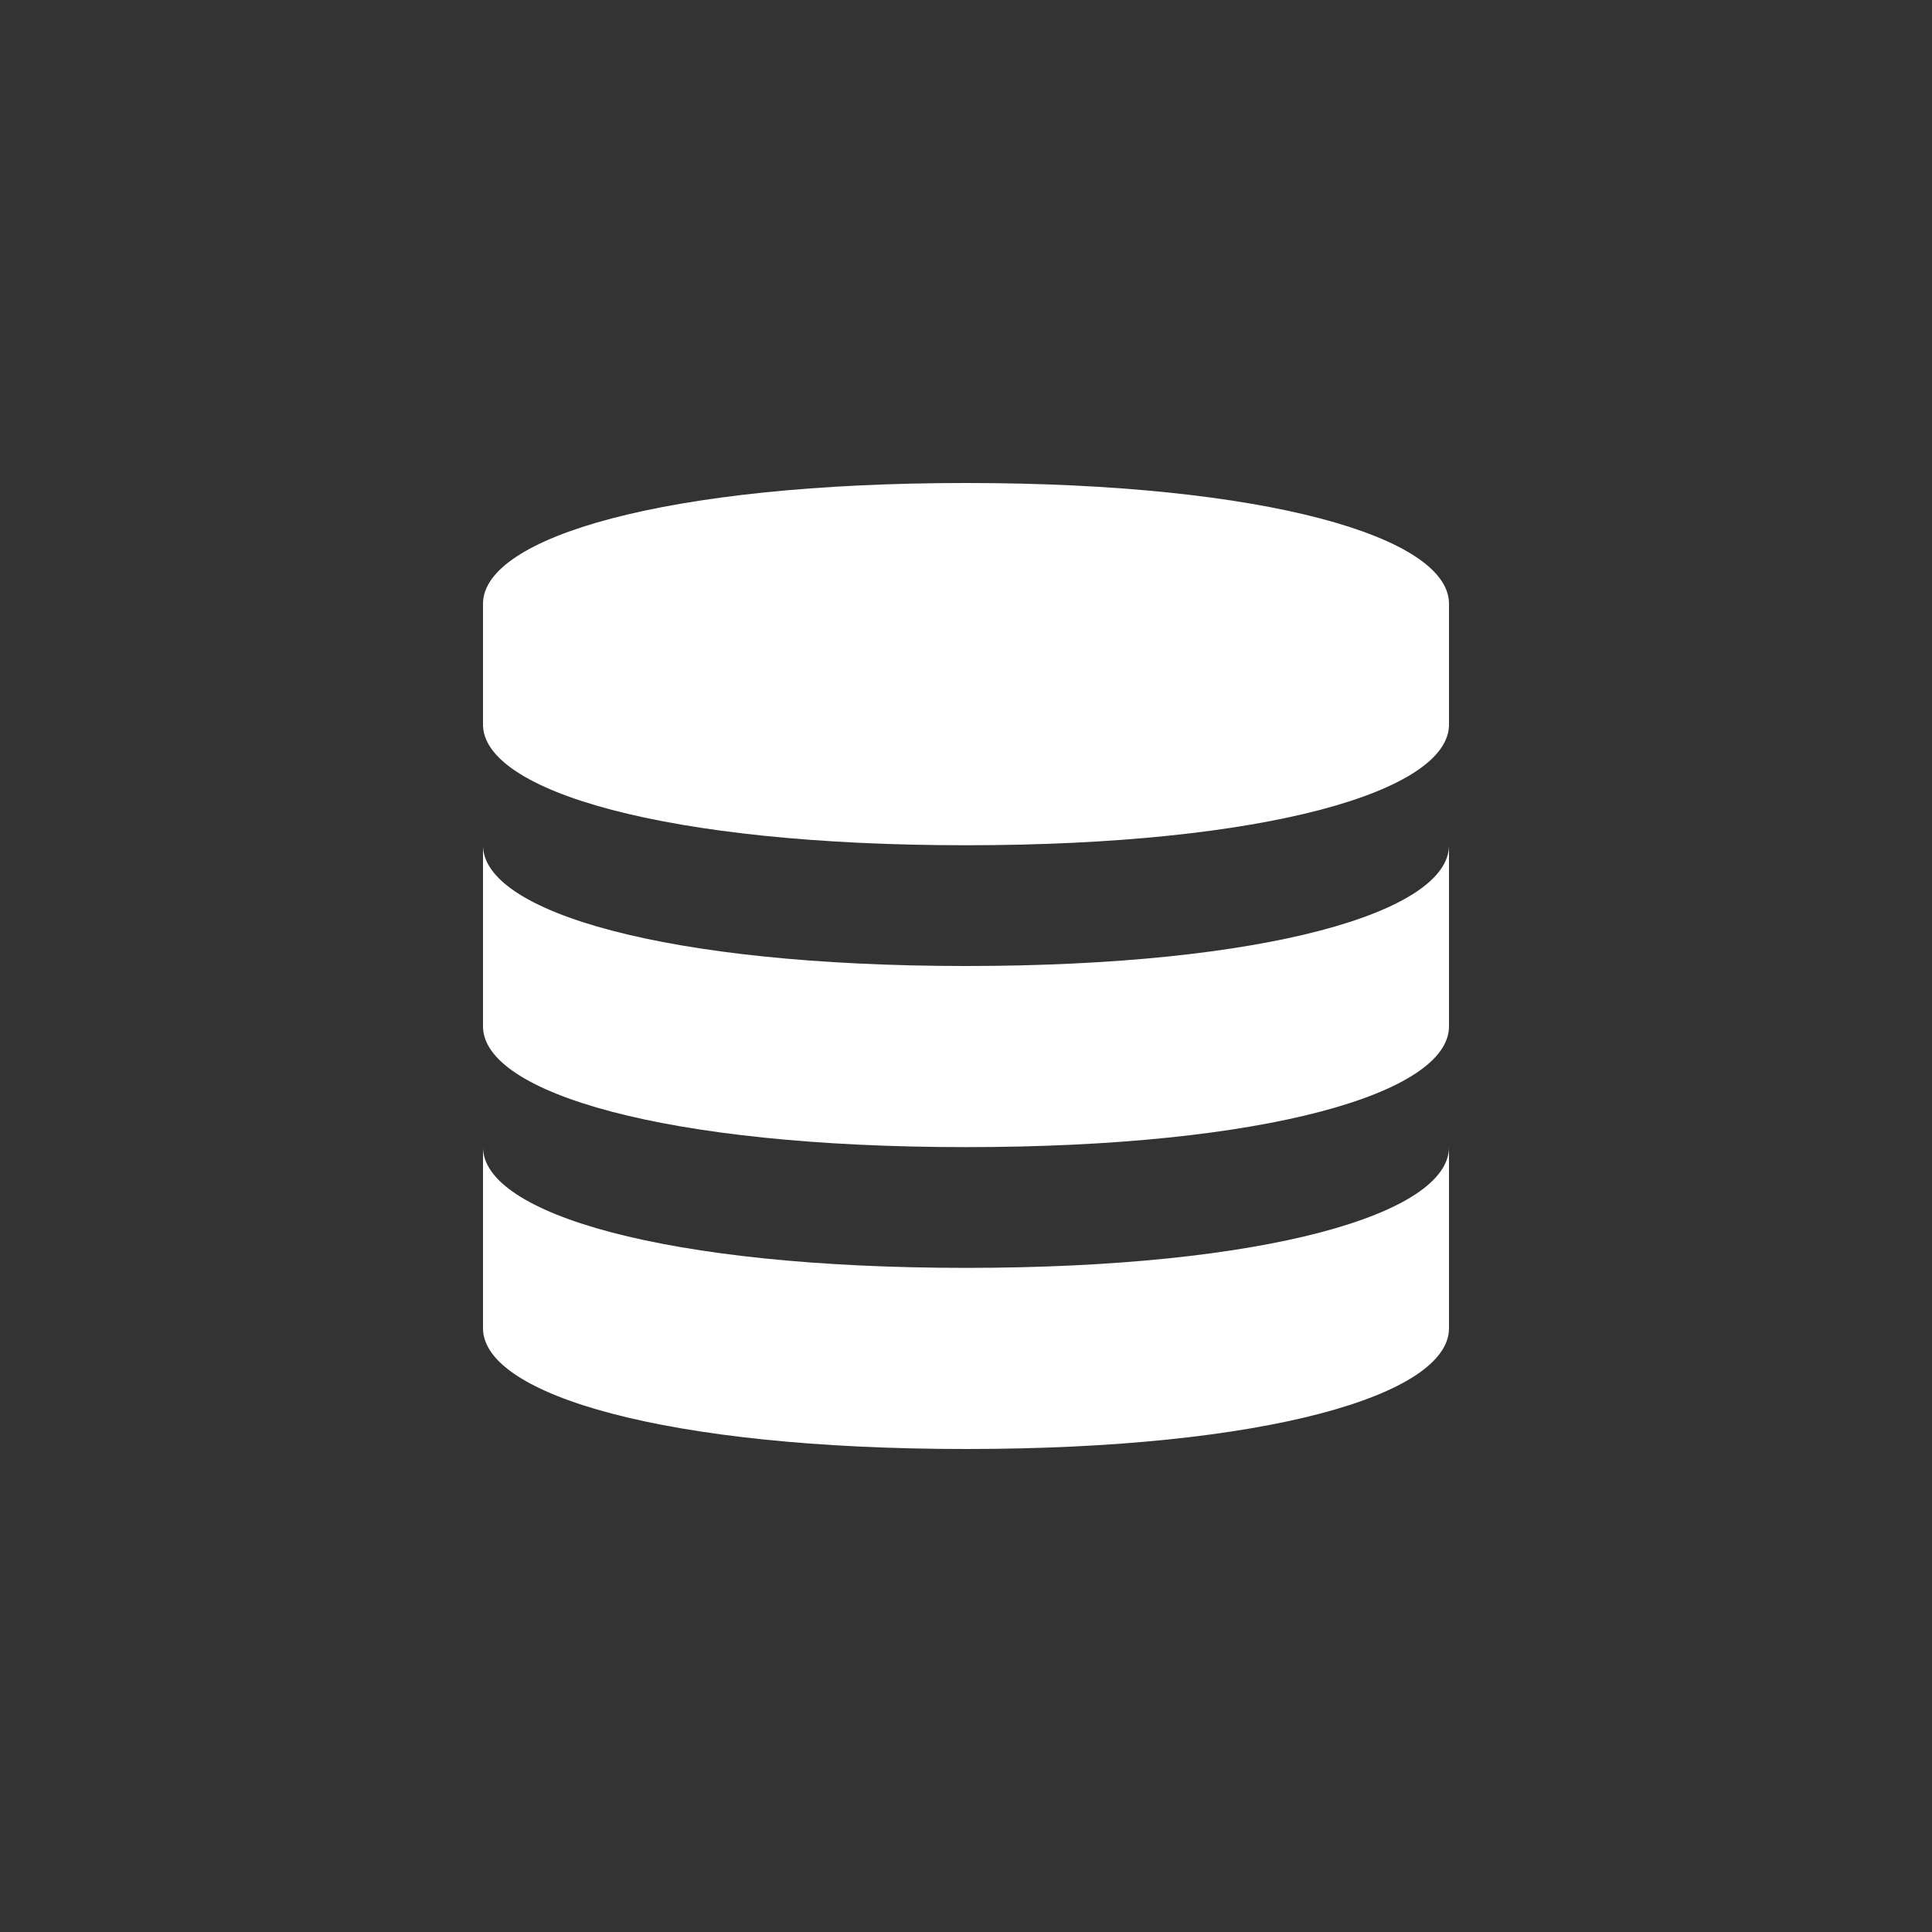 <?xml version="1.0" encoding="utf-8"?>
<!-- Generator: Adobe Illustrator 16.0.0, SVG Export Plug-In . SVG Version: 6.00 Build 0)  -->
<!DOCTYPE svg PUBLIC "-//W3C//DTD SVG 1.1//EN" "http://www.w3.org/Graphics/SVG/1.1/DTD/svg11.dtd">
<svg version="1.1" id="Calque_1" xmlns="http://www.w3.org/2000/svg" xmlns:xlink="http://www.w3.org/1999/xlink" x="0px" y="0px"
	 width="64px" height="64px" viewBox="0 0 64 64" enable-background="new 0 0 64 64" xml:space="preserve">
<rect x="0" y="0" width="64" height="64" fill="#333333" stroke="none"/>
<path id="database_1_" fill="#ffffff" d="M32,16c-9.941,0-16,1.791-16,4v4c0,2.209,6.059,4,16,4s16-1.791,16-4v-4
	C48,17.791,41.941,16,32,16z M32,32c-9.941,0-16-1.791-16-4v2v2v2c0,2.209,6.059,4,16,4s16-1.791,16-4v-2v-2v-2
	C48,30.209,41.941,32,32,32z M32,42c-9.941,0-16-1.791-16-4v2v2v2c0,2.209,6.059,4,16,4s16-1.791,16-4v-2v-2v-2
	C48,40.209,41.941,42,32,42z"/>
</svg>
